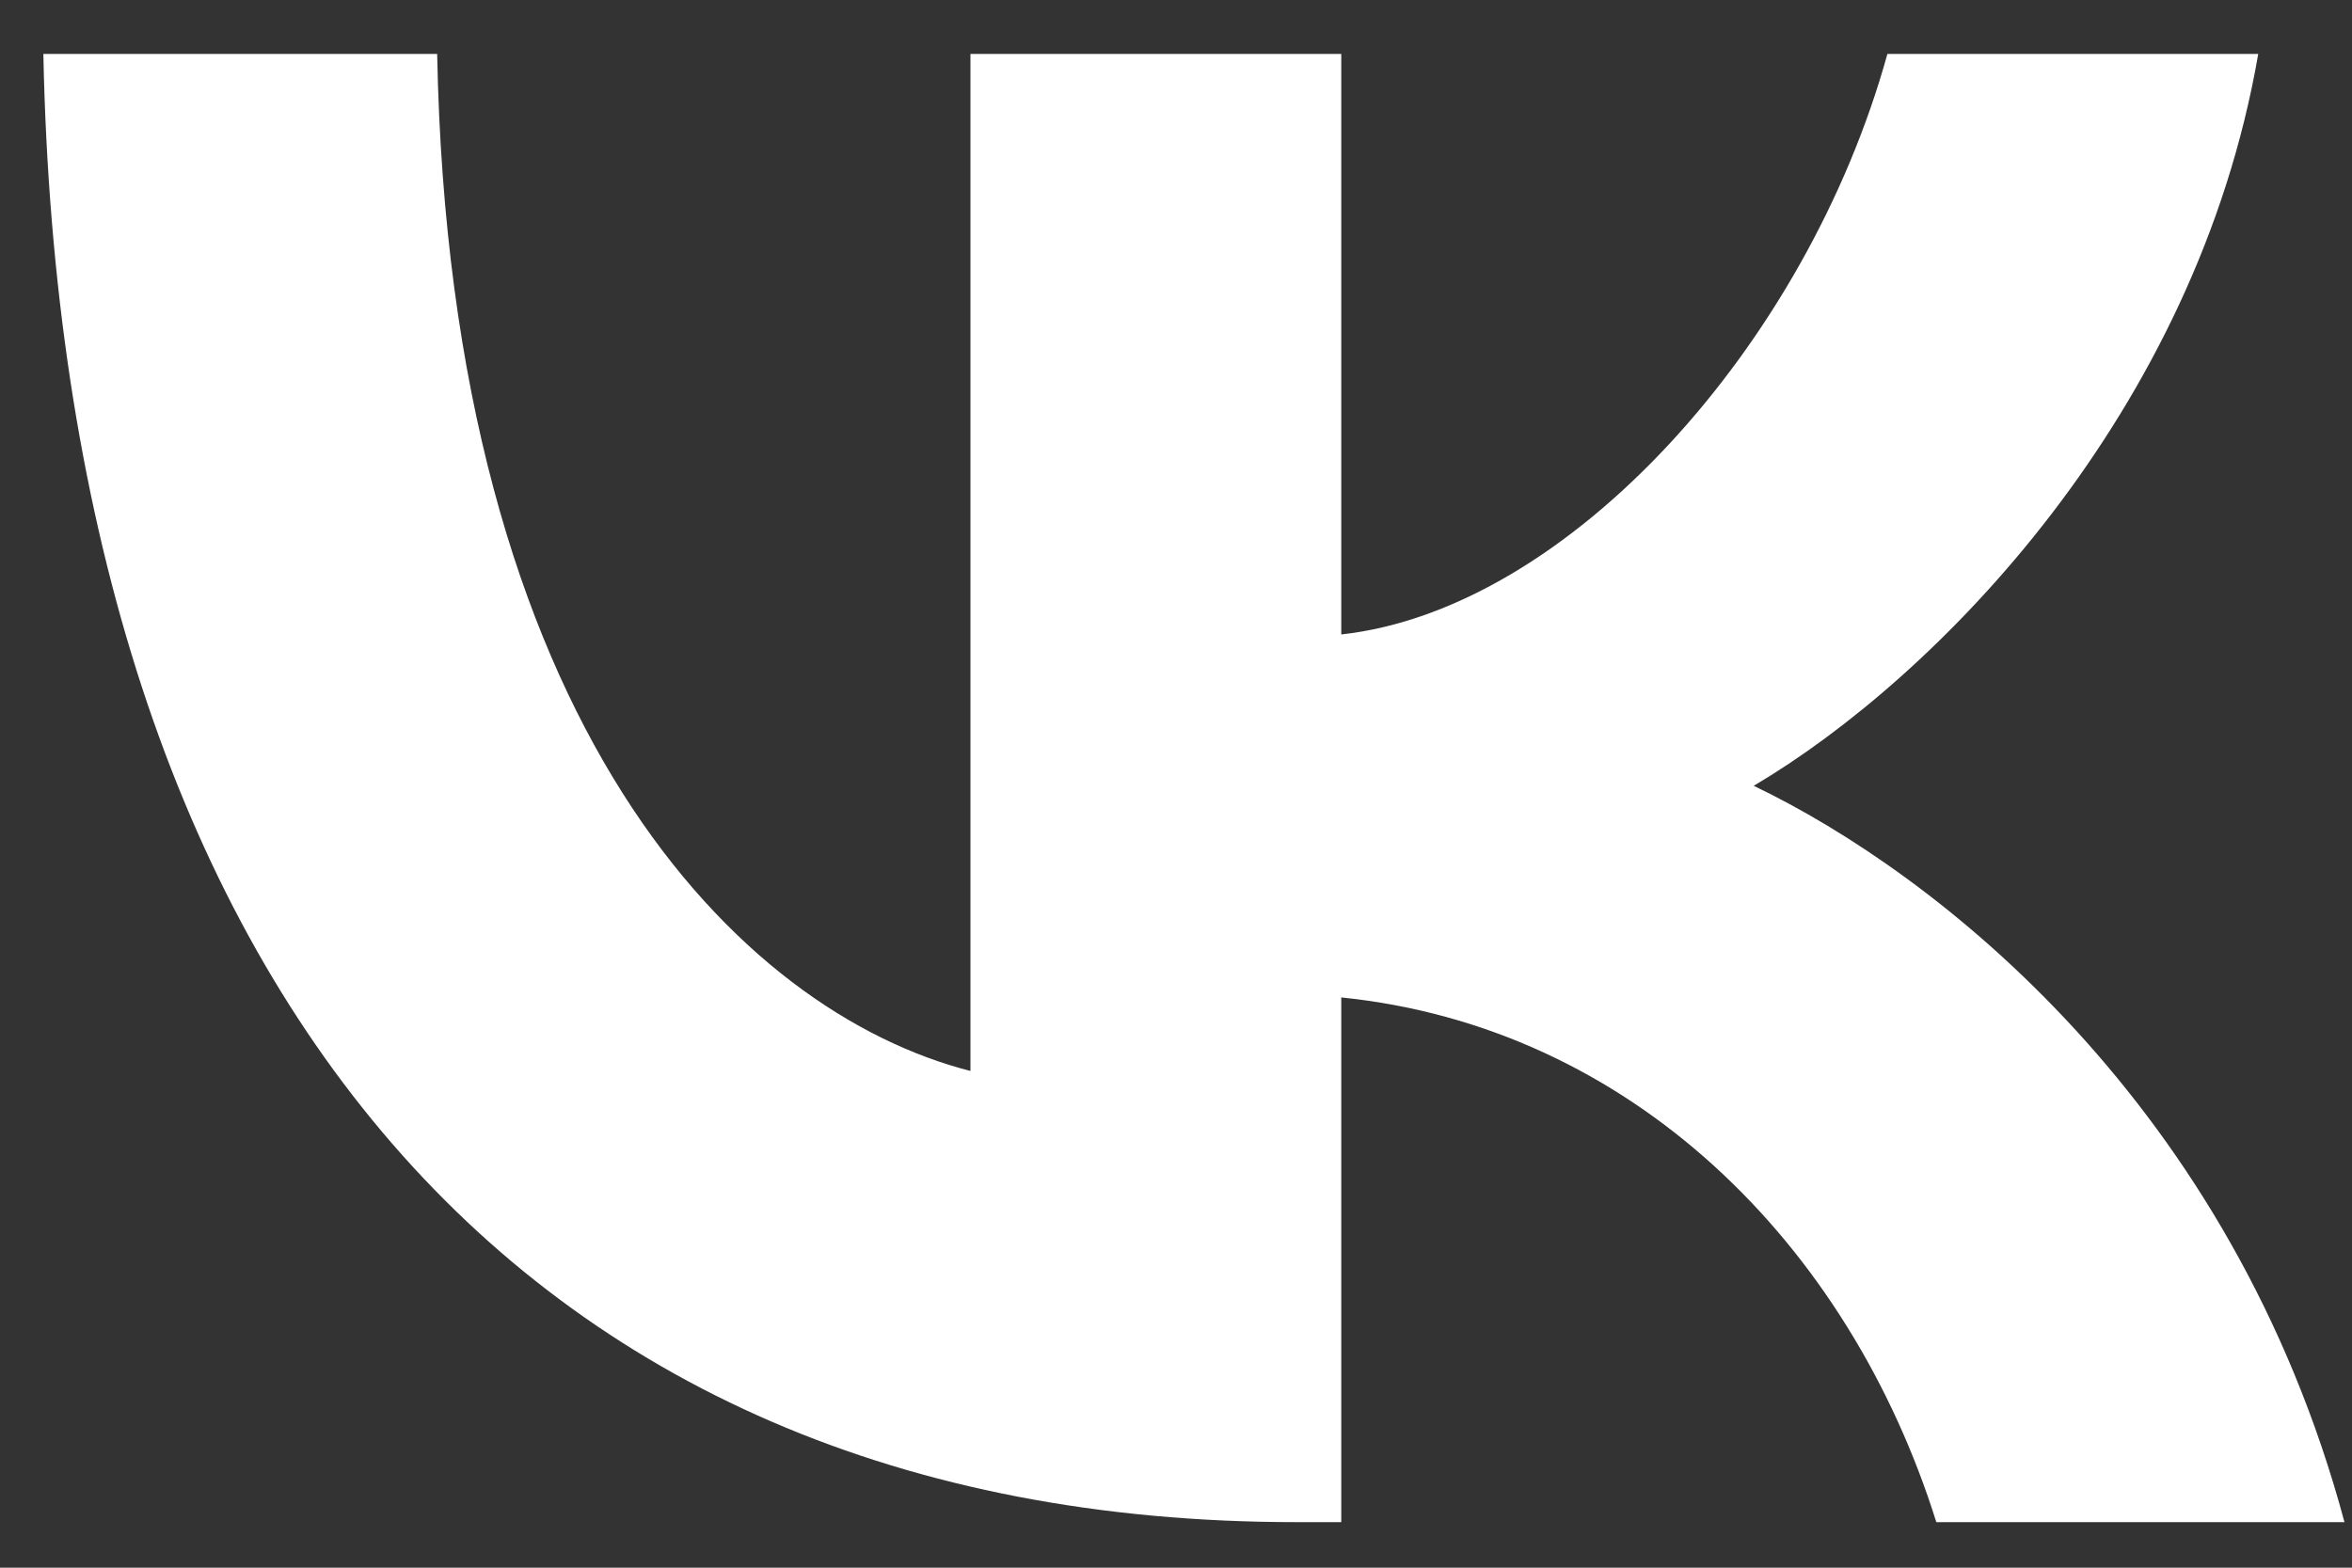 <svg width="30" height="20" viewBox="0 0 30 20" fill="none" xmlns="http://www.w3.org/2000/svg">
<rect x="0" y="0" width="30" height="20" fill="#333333" stroke="none"/>
<path d="M16.539 19.419C6.511 19.419 0.791 12.388 0.553 0.688H5.576C5.741 9.275 9.444 12.913 12.378 13.663V0.688H17.108V8.094C20.005 7.775 23.047 4.4 24.074 0.688H28.804C28.016 5.263 24.716 8.638 22.369 10.025C24.716 11.15 28.474 14.094 29.904 19.419H24.698C23.579 15.856 20.793 13.1 17.108 12.725V19.419H16.539Z" fill="white"/>
</svg>

